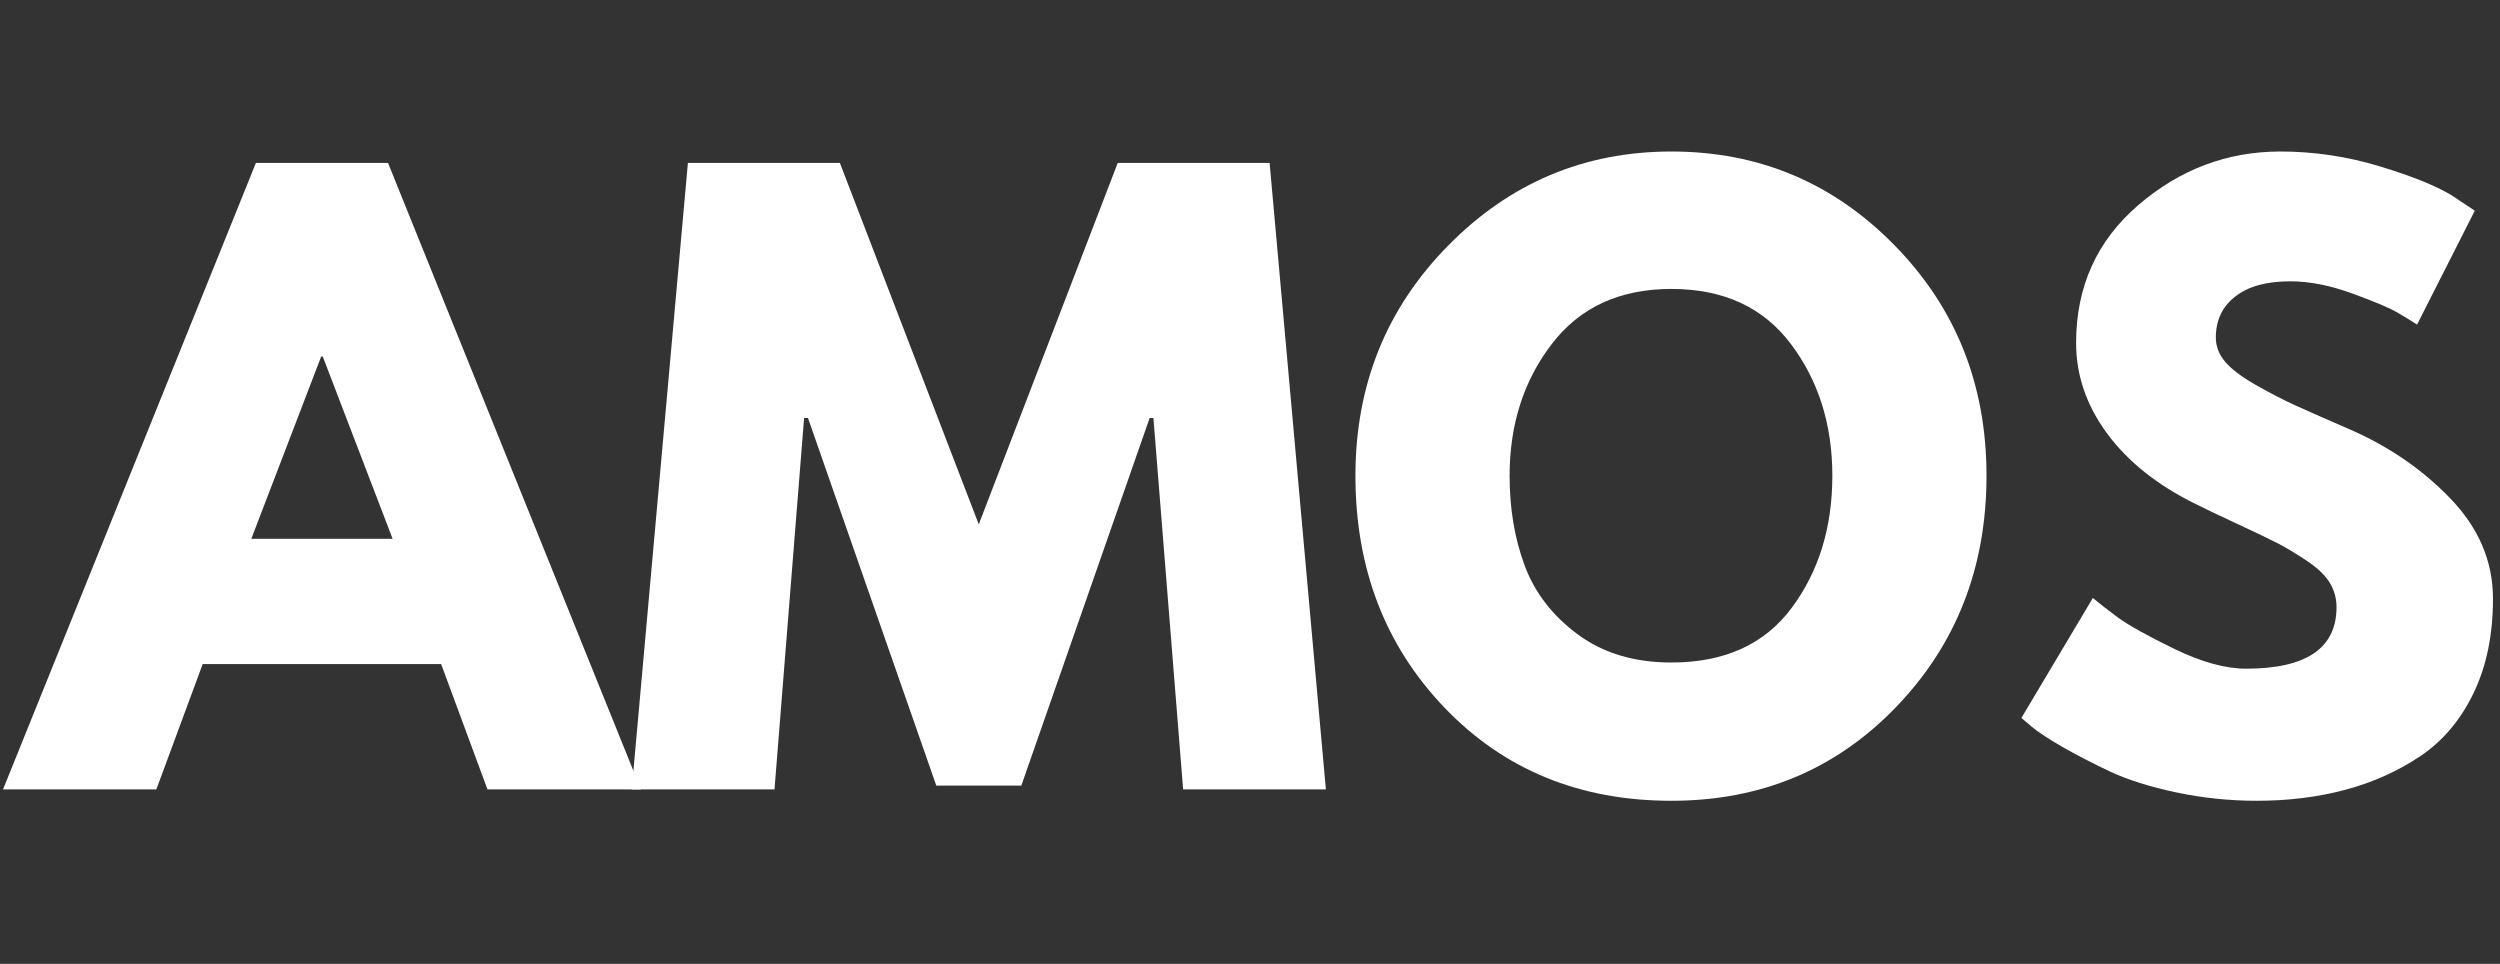 <svg xmlns="http://www.w3.org/2000/svg" xmlns:xlink="http://www.w3.org/1999/xlink" width="498" zoomAndPan="magnify" viewBox="0 0 373.5 144" height="192" preserveAspectRatio="xMidYMid meet" version="1.0"><rect x="0" y="0" width="373.5" height="144" fill="#333333" stroke="none"/><defs><g/><clipPath id="fa851137d2"><path d="M 0 16 L 373 16 L 373 143.902 L 0 143.902 Z M 0 16 " clip-rule="nonzero"/></clipPath><clipPath id="ea398824ac"><path d="M 0.238 8 L 96 8 L 96 102 L 0.238 102 Z M 0.238 8 " clip-rule="nonzero"/></clipPath><clipPath id="dc542deb51"><rect x="0" width="373" y="0" height="128"/></clipPath></defs><g clip-path="url(#fa851137d2)"><g transform="matrix(1, 0, 0, 1, 0, 16)"><g clip-path="url(#dc542deb51)"><g clip-path="url(#ea398824ac)"><g fill="#ffffff" fill-opacity="1"><g transform="translate(3.625, 101.933)"><g><path d="M 54.344 -93.594 L 92.125 0 L 69.203 0 L 62.281 -18.719 L 26.656 -18.719 L 19.734 0 L -3.172 0 L 34.609 -93.594 Z M 55.031 -37.438 L 44.594 -64.672 L 44.359 -64.672 L 33.922 -37.438 Z M 55.031 -37.438 "/></g></g></g></g><g fill="#ffffff" fill-opacity="1"><g transform="translate(92.57, 101.933)"><g><path d="M 84.188 0 L 79.75 -55.484 L 79.188 -55.484 L 60.016 -0.562 L 47.312 -0.562 L 28.141 -55.484 L 27.562 -55.484 L 23.141 0 L 1.812 0 L 10.203 -93.594 L 32.906 -93.594 L 53.656 -39.594 L 74.422 -93.594 L 97.109 -93.594 L 105.516 0 Z M 84.188 0 "/></g></g></g><g fill="#ffffff" fill-opacity="1"><g transform="translate(199.893, 101.933)"><g><path d="M 2.609 -46.859 C 2.609 -60.398 7.223 -71.859 16.453 -81.234 C 25.68 -90.609 36.801 -95.297 49.812 -95.297 C 62.895 -95.297 74.008 -90.625 83.156 -81.281 C 92.312 -71.945 96.891 -60.473 96.891 -46.859 C 96.891 -33.172 92.391 -21.656 83.391 -12.312 C 74.391 -2.969 63.195 1.703 49.812 1.703 C 36.113 1.703 24.82 -2.926 15.938 -12.188 C 7.051 -21.457 2.609 -33.016 2.609 -46.859 Z M 25.641 -46.859 C 25.641 -41.941 26.395 -37.457 27.906 -33.406 C 29.414 -29.363 32.062 -25.941 35.844 -23.141 C 39.633 -20.348 44.289 -18.953 49.812 -18.953 C 57.75 -18.953 63.738 -21.672 67.781 -27.109 C 71.832 -32.555 73.859 -39.141 73.859 -46.859 C 73.859 -54.492 71.797 -61.051 67.672 -66.531 C 63.547 -72.02 57.594 -74.766 49.812 -74.766 C 42.094 -74.766 36.133 -72.02 31.938 -66.531 C 27.738 -61.051 25.641 -54.492 25.641 -46.859 Z M 25.641 -46.859 "/></g></g></g><g fill="#ffffff" fill-opacity="1"><g transform="translate(299.389, 101.933)"><g><path d="M 41.297 -95.297 C 46.359 -95.297 51.312 -94.555 56.156 -93.078 C 61 -91.609 64.594 -90.156 66.938 -88.719 L 70.344 -86.453 L 61.719 -69.438 C 61.039 -69.883 60.094 -70.469 58.875 -71.188 C 57.664 -71.906 55.395 -72.867 52.062 -74.078 C 48.738 -75.297 45.641 -75.906 42.766 -75.906 C 39.211 -75.906 36.473 -75.145 34.547 -73.625 C 32.617 -72.113 31.656 -70.07 31.656 -67.5 C 31.656 -66.219 32.109 -65.023 33.016 -63.922 C 33.922 -62.828 35.469 -61.656 37.656 -60.406 C 39.852 -59.164 41.785 -58.164 43.453 -57.406 C 45.117 -56.645 47.691 -55.508 51.172 -54 C 57.223 -51.426 62.383 -47.926 66.656 -43.5 C 70.926 -39.082 73.062 -34.078 73.062 -28.484 C 73.062 -23.109 72.098 -18.414 70.172 -14.406 C 68.242 -10.395 65.598 -7.254 62.234 -4.984 C 58.867 -2.723 55.141 -1.047 51.047 0.047 C 46.961 1.148 42.539 1.703 37.781 1.703 C 33.695 1.703 29.688 1.285 25.75 0.453 C 21.82 -0.379 18.531 -1.414 15.875 -2.656 C 13.227 -3.906 10.848 -5.133 8.734 -6.344 C 6.617 -7.562 5.066 -8.586 4.078 -9.422 L 2.609 -10.672 L 13.281 -28.594 C 14.188 -27.832 15.43 -26.863 17.016 -25.688 C 18.609 -24.52 21.426 -22.953 25.469 -20.984 C 29.52 -19.016 33.094 -18.031 36.188 -18.031 C 45.188 -18.031 49.688 -21.098 49.688 -27.234 C 49.688 -28.516 49.363 -29.703 48.719 -30.797 C 48.082 -31.898 46.953 -33 45.328 -34.094 C 43.703 -35.188 42.266 -36.055 41.016 -36.703 C 39.766 -37.348 37.719 -38.332 34.875 -39.656 C 32.039 -40.977 29.945 -41.977 28.594 -42.656 C 22.914 -45.457 18.523 -48.957 15.422 -53.156 C 12.328 -57.352 10.781 -61.867 10.781 -66.703 C 10.781 -75.098 13.879 -81.961 20.078 -87.297 C 26.285 -92.629 33.359 -95.297 41.297 -95.297 Z M 41.297 -95.297 "/></g></g></g></g></g></g></svg>